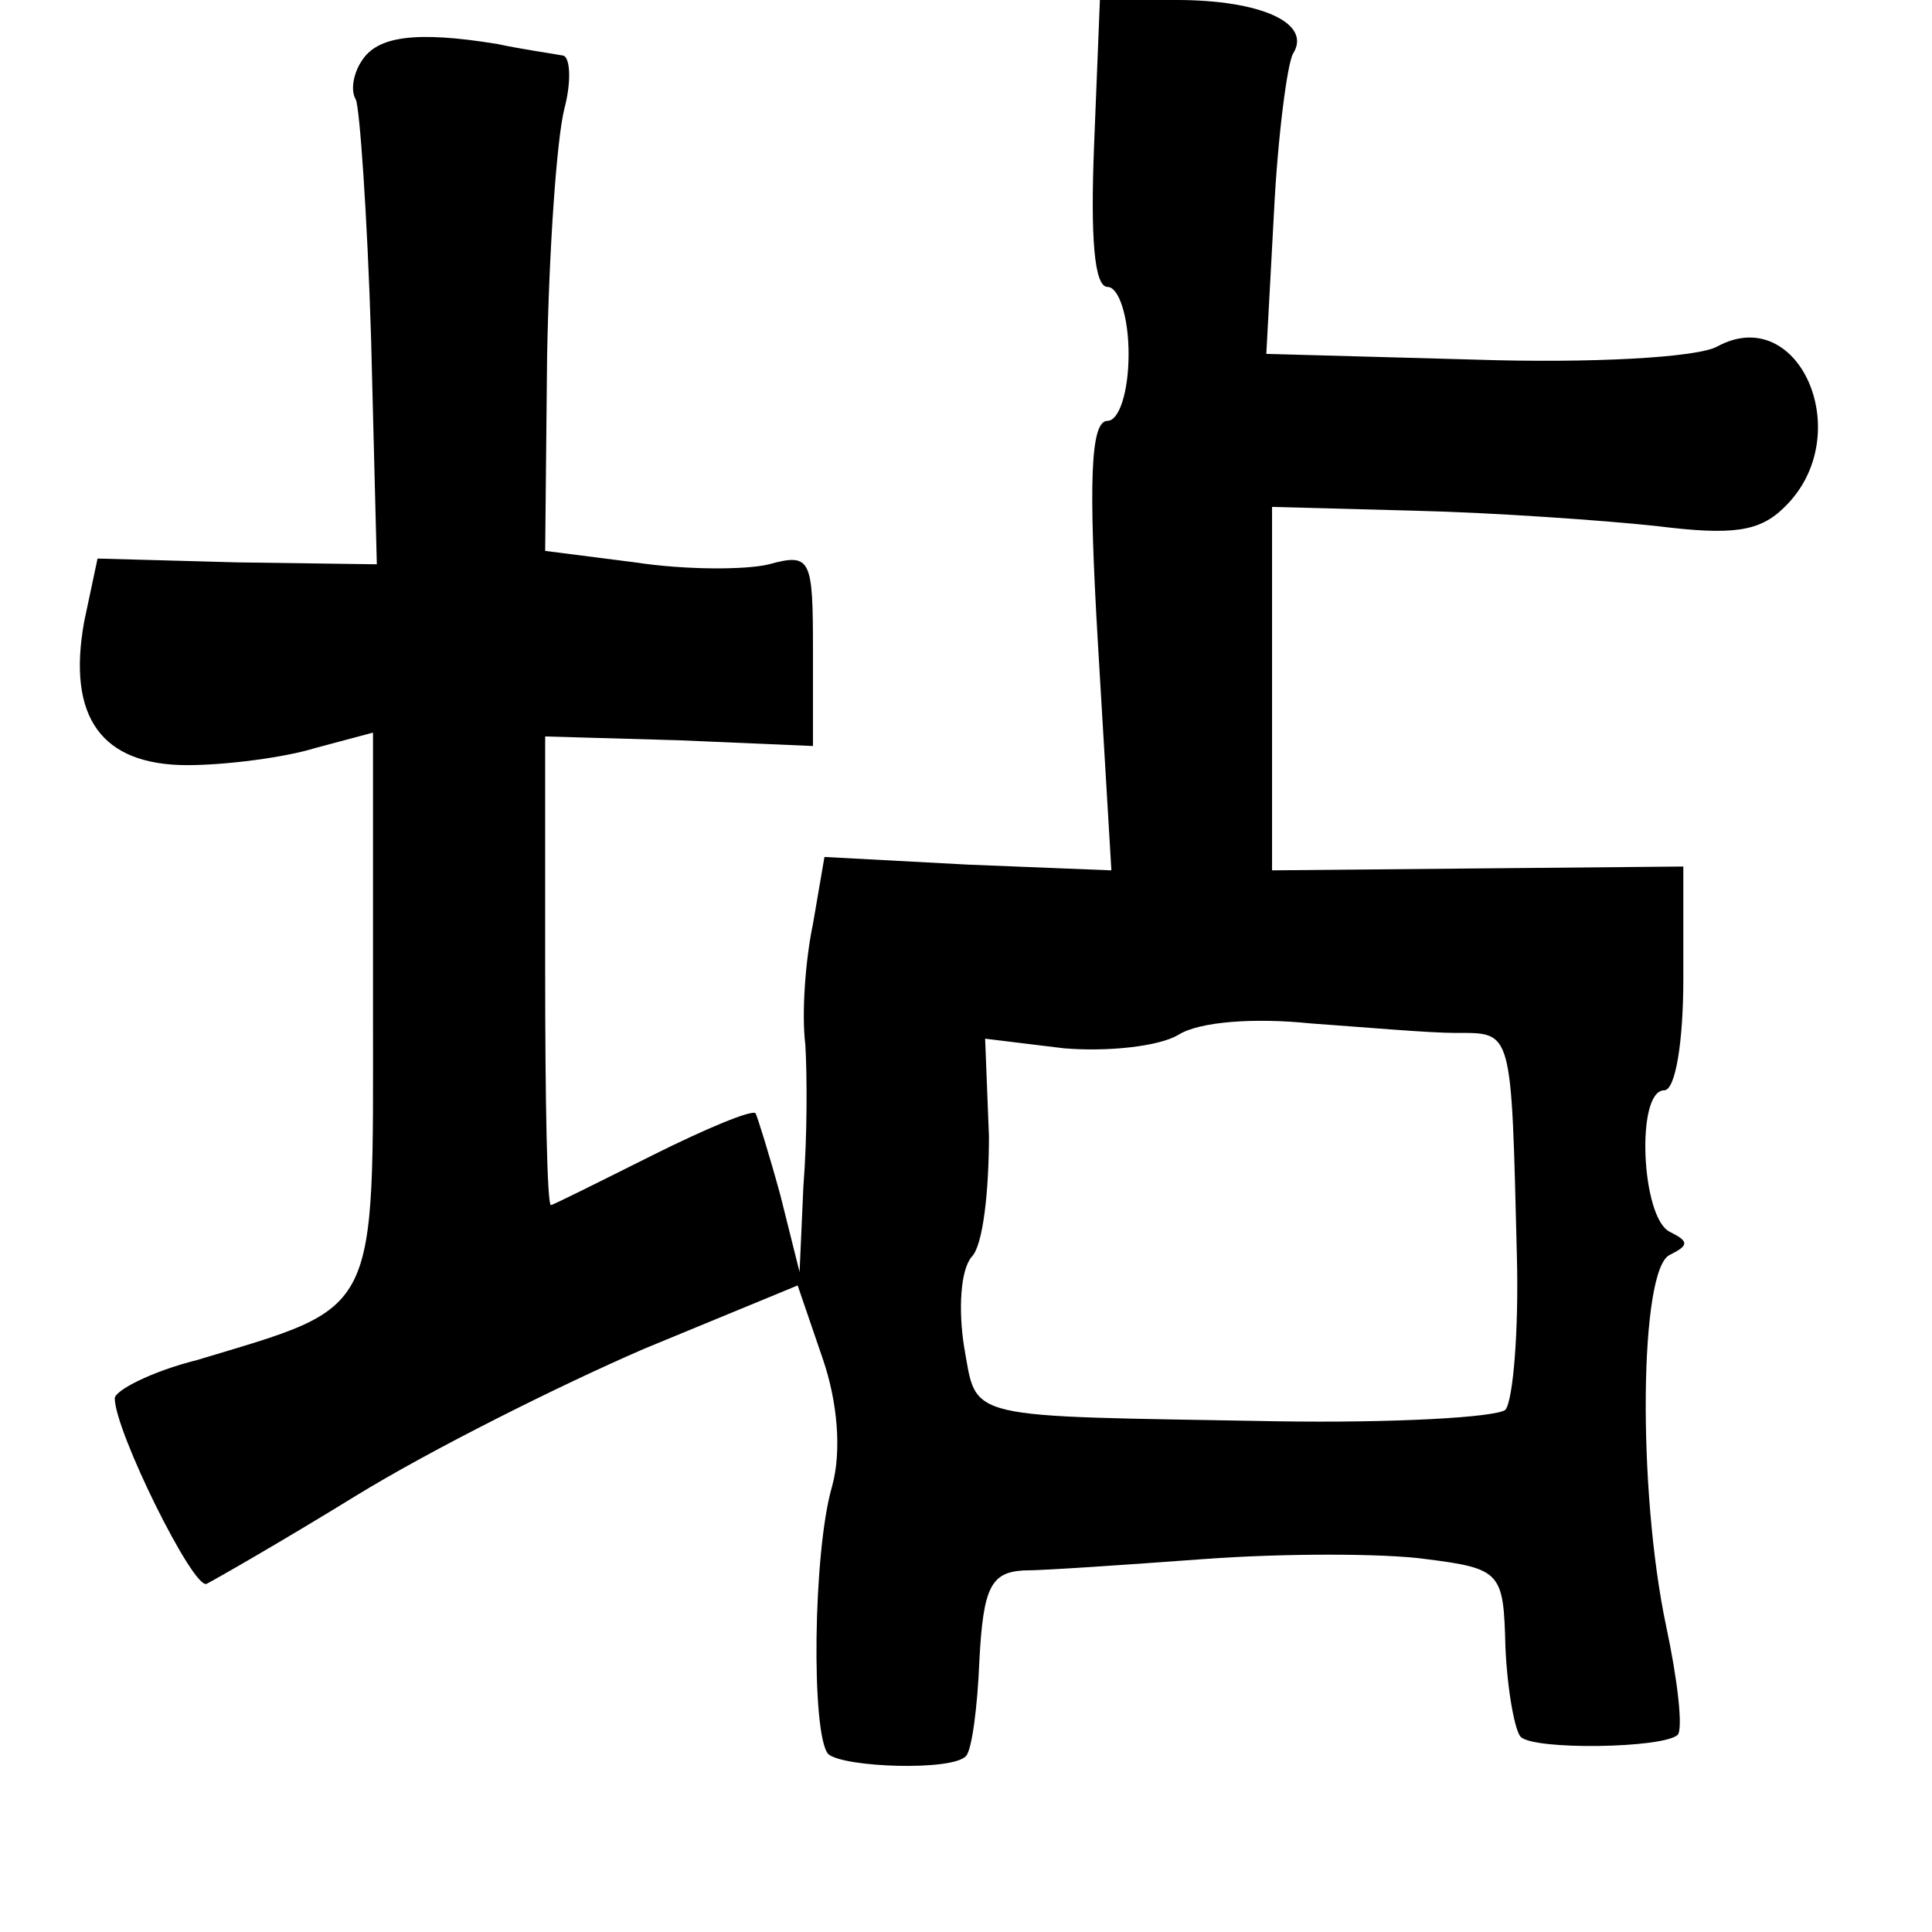 <?xml version="1.0" standalone="no"?>
<!DOCTYPE svg PUBLIC "-//W3C//DTD SVG 20010904//EN"
 "http://www.w3.org/TR/2001/REC-SVG-20010904/DTD/svg10.dtd">
<svg version="1.0" xmlns="http://www.w3.org/2000/svg"
 width="101pt" height="101pt" viewBox="0 0 101 101"
 preserveAspectRatio="xMidYMid meet">
<g transform="translate(0,101) scale(0.1,-0.1)"
fill="#000000" stroke="none">
<path d="M572 935 c-2 -49 0 -75 7 -75 6 0 11 -16 11 -35 0 -20 -5 -35 -11
-35 -9 0 -10 -32 -5 -117 l7 -118 -75 3 -75 4 -6 -35 c-4 -19 -6 -47 -4 -63 1
-16 1 -49 -1 -74 l-2 -45 -10 40 c-6 22 -12 41 -13 43 -2 2 -26 -8 -54 -22
-28 -14 -52 -26 -53 -26 -2 0 -3 55 -3 123 l0 122 70 -2 70 -3 0 50 c0 48 -1
51 -23 45 -12 -3 -44 -3 -70 1 l-47 6 1 101 c1 56 5 114 9 130 4 15 3 28 -1
28 -5 1 -20 3 -34 6 -43 7 -63 4 -71 -9 -4 -6 -6 -15 -3 -20 2 -4 6 -60 8
-125 l3 -118 -73 1 -73 2 -7 -33 c-9 -50 9 -75 54 -75 20 0 51 4 67 9 l30 8 0
-144 c0 -163 4 -155 -92 -184 -24 -6 -43 -16 -43 -20 0 -17 41 -100 48 -97 4
2 39 22 78 46 39 24 107 58 151 77 l80 33 13 -38 c8 -23 10 -49 5 -67 -10 -34
-11 -130 -2 -140 8 -7 65 -9 72 -1 3 3 6 25 7 50 2 38 6 46 23 47 11 0 54 3
95 6 41 3 93 3 115 0 40 -5 41 -7 42 -46 1 -23 5 -44 8 -47 7 -7 74 -6 82 1 3
3 0 29 -6 57 -15 71 -14 187 2 194 10 5 10 7 0 12 -15 7 -18 74 -3 74 6 0 10
26 10 58 l0 59 -108 -1 -107 -1 0 95 0 95 75 -2 c41 -1 98 -5 126 -8 40 -5 54
-3 67 10 38 37 8 107 -35 84 -10 -6 -67 -9 -127 -7 l-109 3 4 74 c2 40 7 78
10 83 10 16 -17 28 -61 28 l-40 0 -3 -75z m189 -465 c30 0 29 3 32 -117 1 -39
-2 -75 -6 -80 -5 -4 -59 -7 -120 -6 -165 3 -156 0 -163 39 -3 19 -2 40 4 47 6
6 9 35 9 63 l-2 51 41 -5 c23 -2 50 1 60 7 11 7 40 9 69 6 28 -2 62 -5 76 -5z"/>
</g>
</svg>
